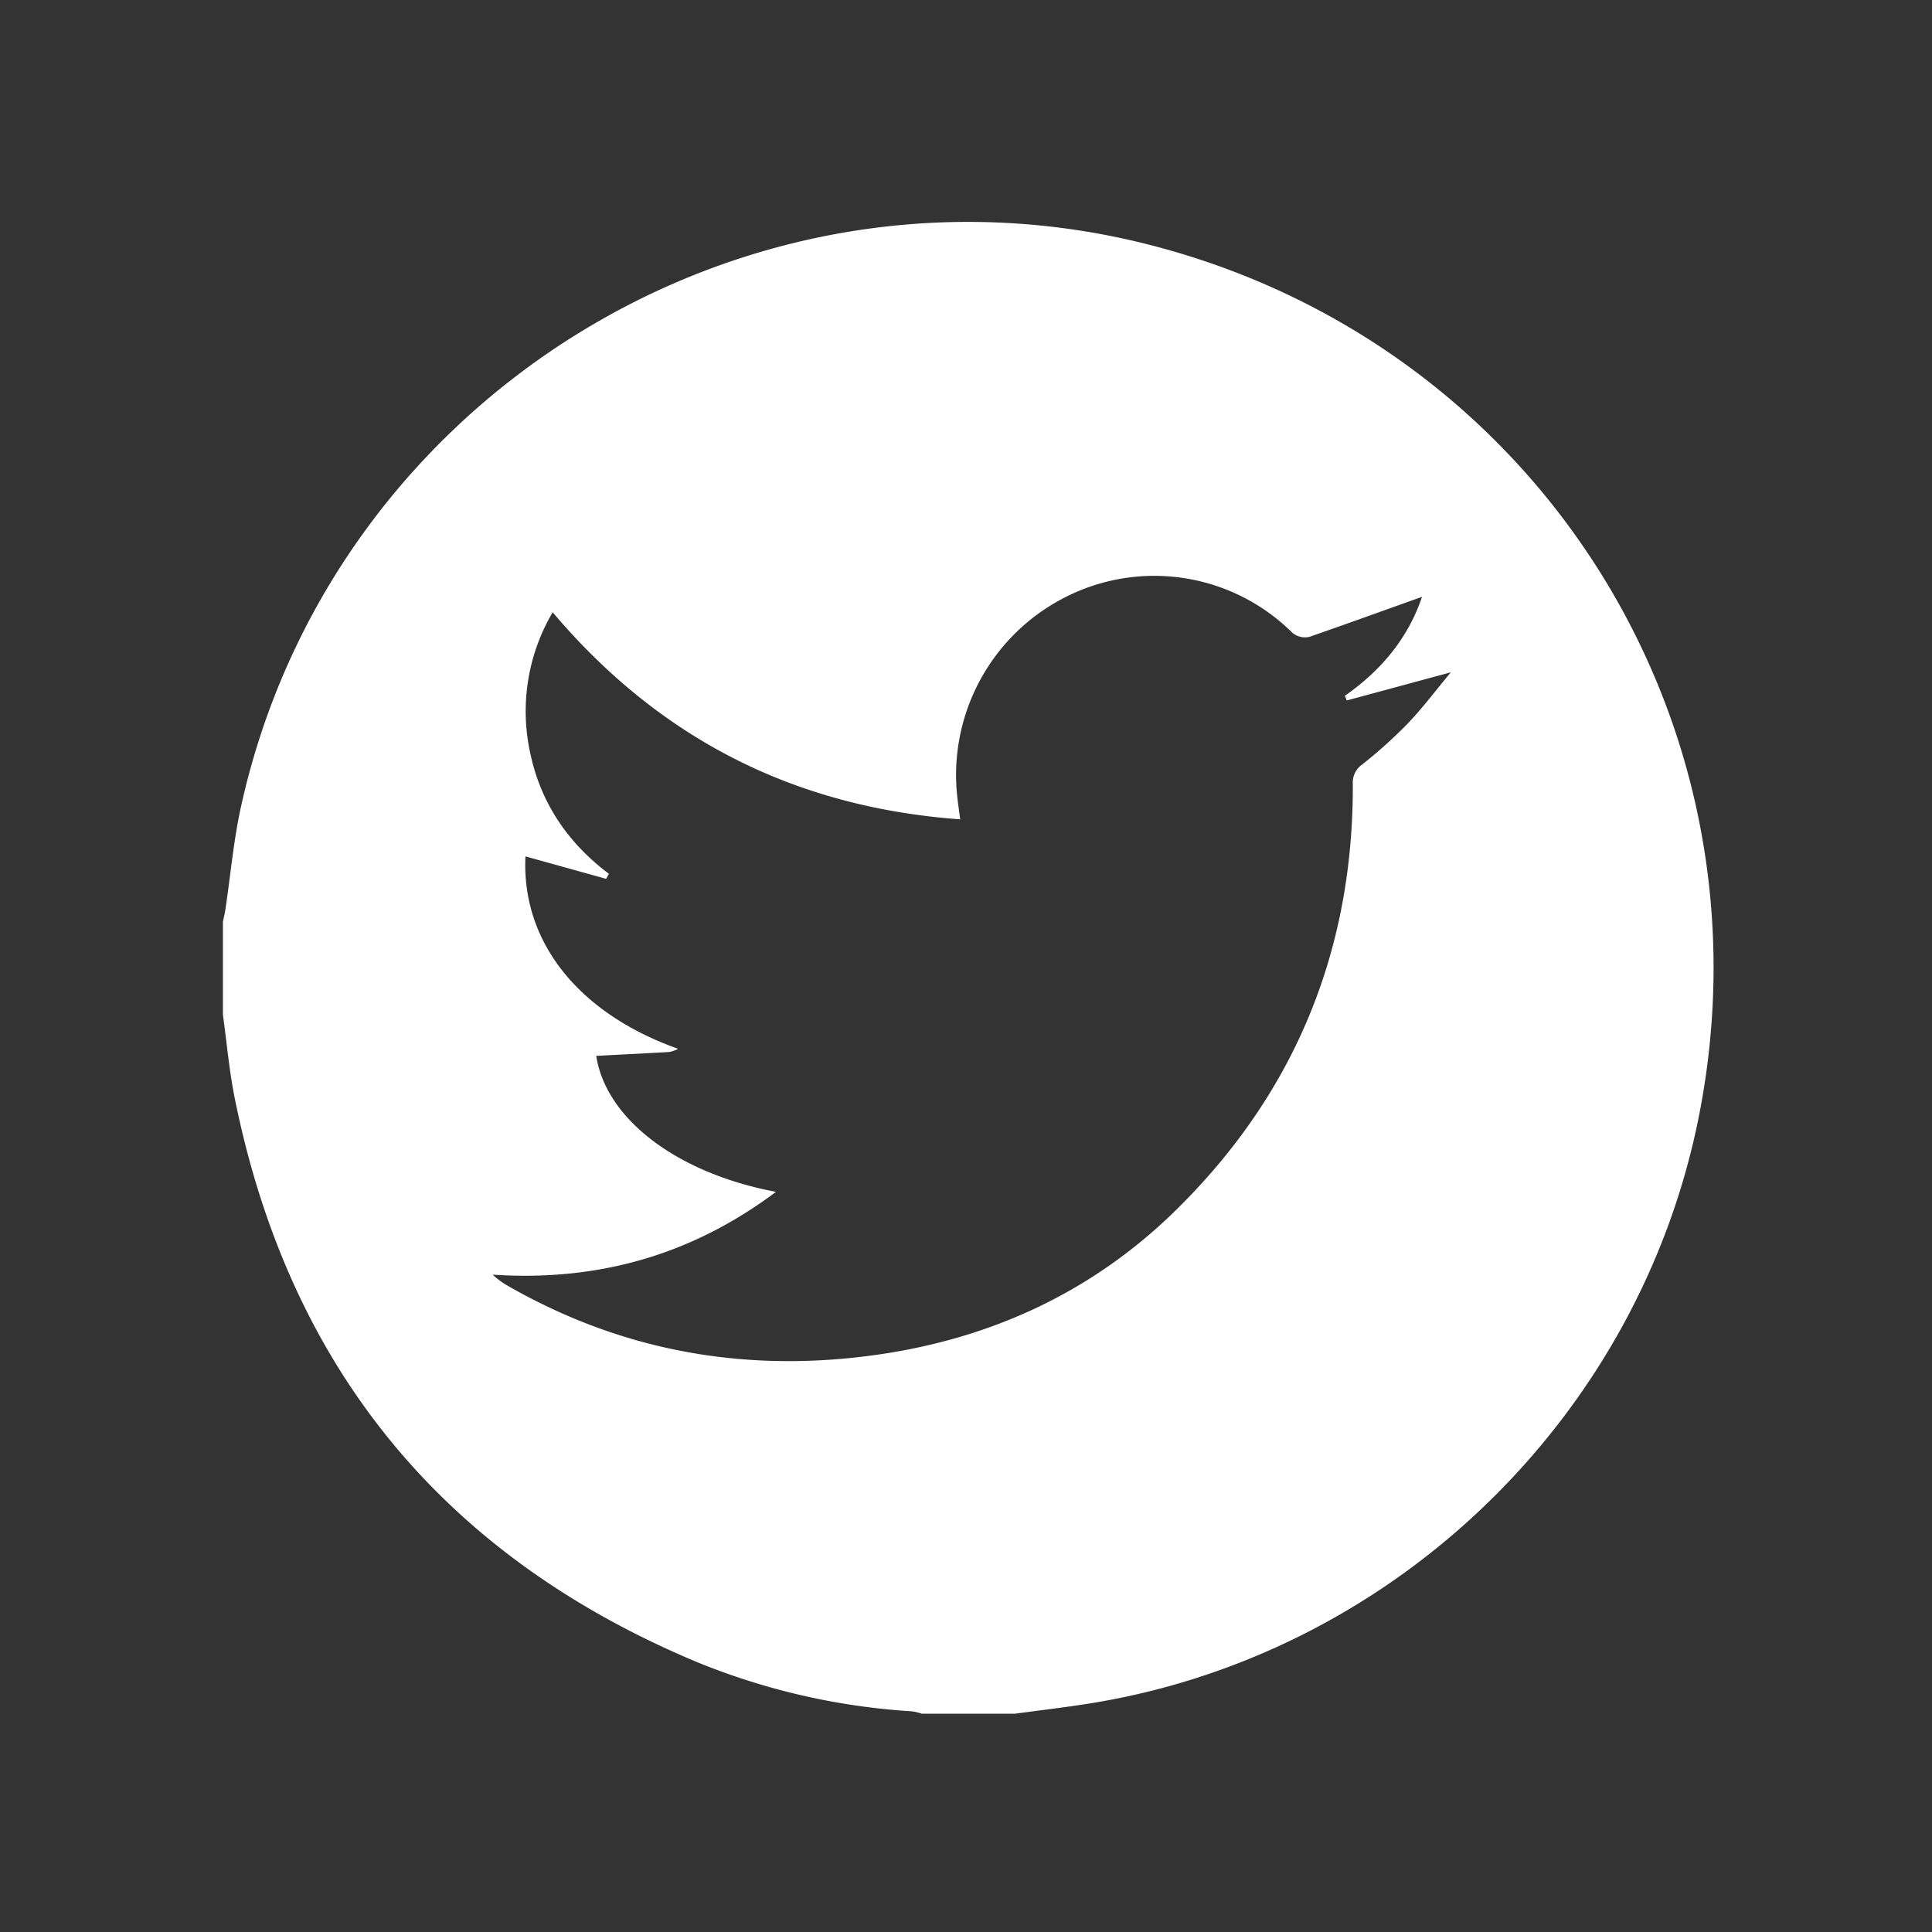 <svg id="Capa_1" data-name="Capa 1" xmlns="http://www.w3.org/2000/svg" viewBox="0 0 416 416"><rect x="0" y="0" width="416" height="416" fill="#333333" stroke="none"/><defs><style>.cls-1{fill:#fff;}</style></defs><title>twitter</title><path class="cls-1" d="M218.55,369H198.49a11.08,11.08,0,0,0-2.08-.51,146,146,0,0,1-46.75-10.78q-81.6-34.35-99.12-121.27c-1.19-5.91-1.71-11.95-2.54-17.93V198.45c.19-.91.42-1.81.55-2.73,1.08-7.22,1.72-14.53,3.26-21.65C71,86,160.19,30.57,247.18,52.63,330.7,73.8,382.35,155.18,365.93,239.73c-12.56,64.67-64.82,115.76-129.77,126.81C230.32,367.53,224.42,368.19,218.55,369ZM167.09,256.63c-18.42,13.8-38.65,19.31-61,17.83a16,16,0,0,0,3.25,2.4c24,13.75,49.82,18.59,77.24,15.15,25.68-3.23,48.22-13.34,66.71-31.53,25.53-25.12,38.13-55.83,38-91.68a4.69,4.69,0,0,1,2-4.17,104.61,104.61,0,0,0,9.78-8.79c3.23-3.38,6.05-7.15,9.33-11.08L290,150.82l-.43-1c7.95-5.52,13.71-12.62,16.62-21.31-7.87,2.81-15.69,5.64-23.54,8.37a4.16,4.16,0,0,1-4.75-1,42.2,42.2,0,0,0-48.46-7.32,42.92,42.92,0,0,0-23.29,43.27c.16,1.41.37,2.81.6,4.59C171,173.83,142,159,119,131.84a42,42,0,0,0-4.79,30.5c2.3,10.69,8.12,19.2,16.9,25.81l-.6,1.08-17.37-4.83c-.88,18.3,11.33,33.78,32.88,41.43a7.17,7.17,0,0,1-1.85.68c-5.27.31-10.55.57-15.79.84C130.44,240.83,145.62,252.6,167.09,256.63Z"/></svg>